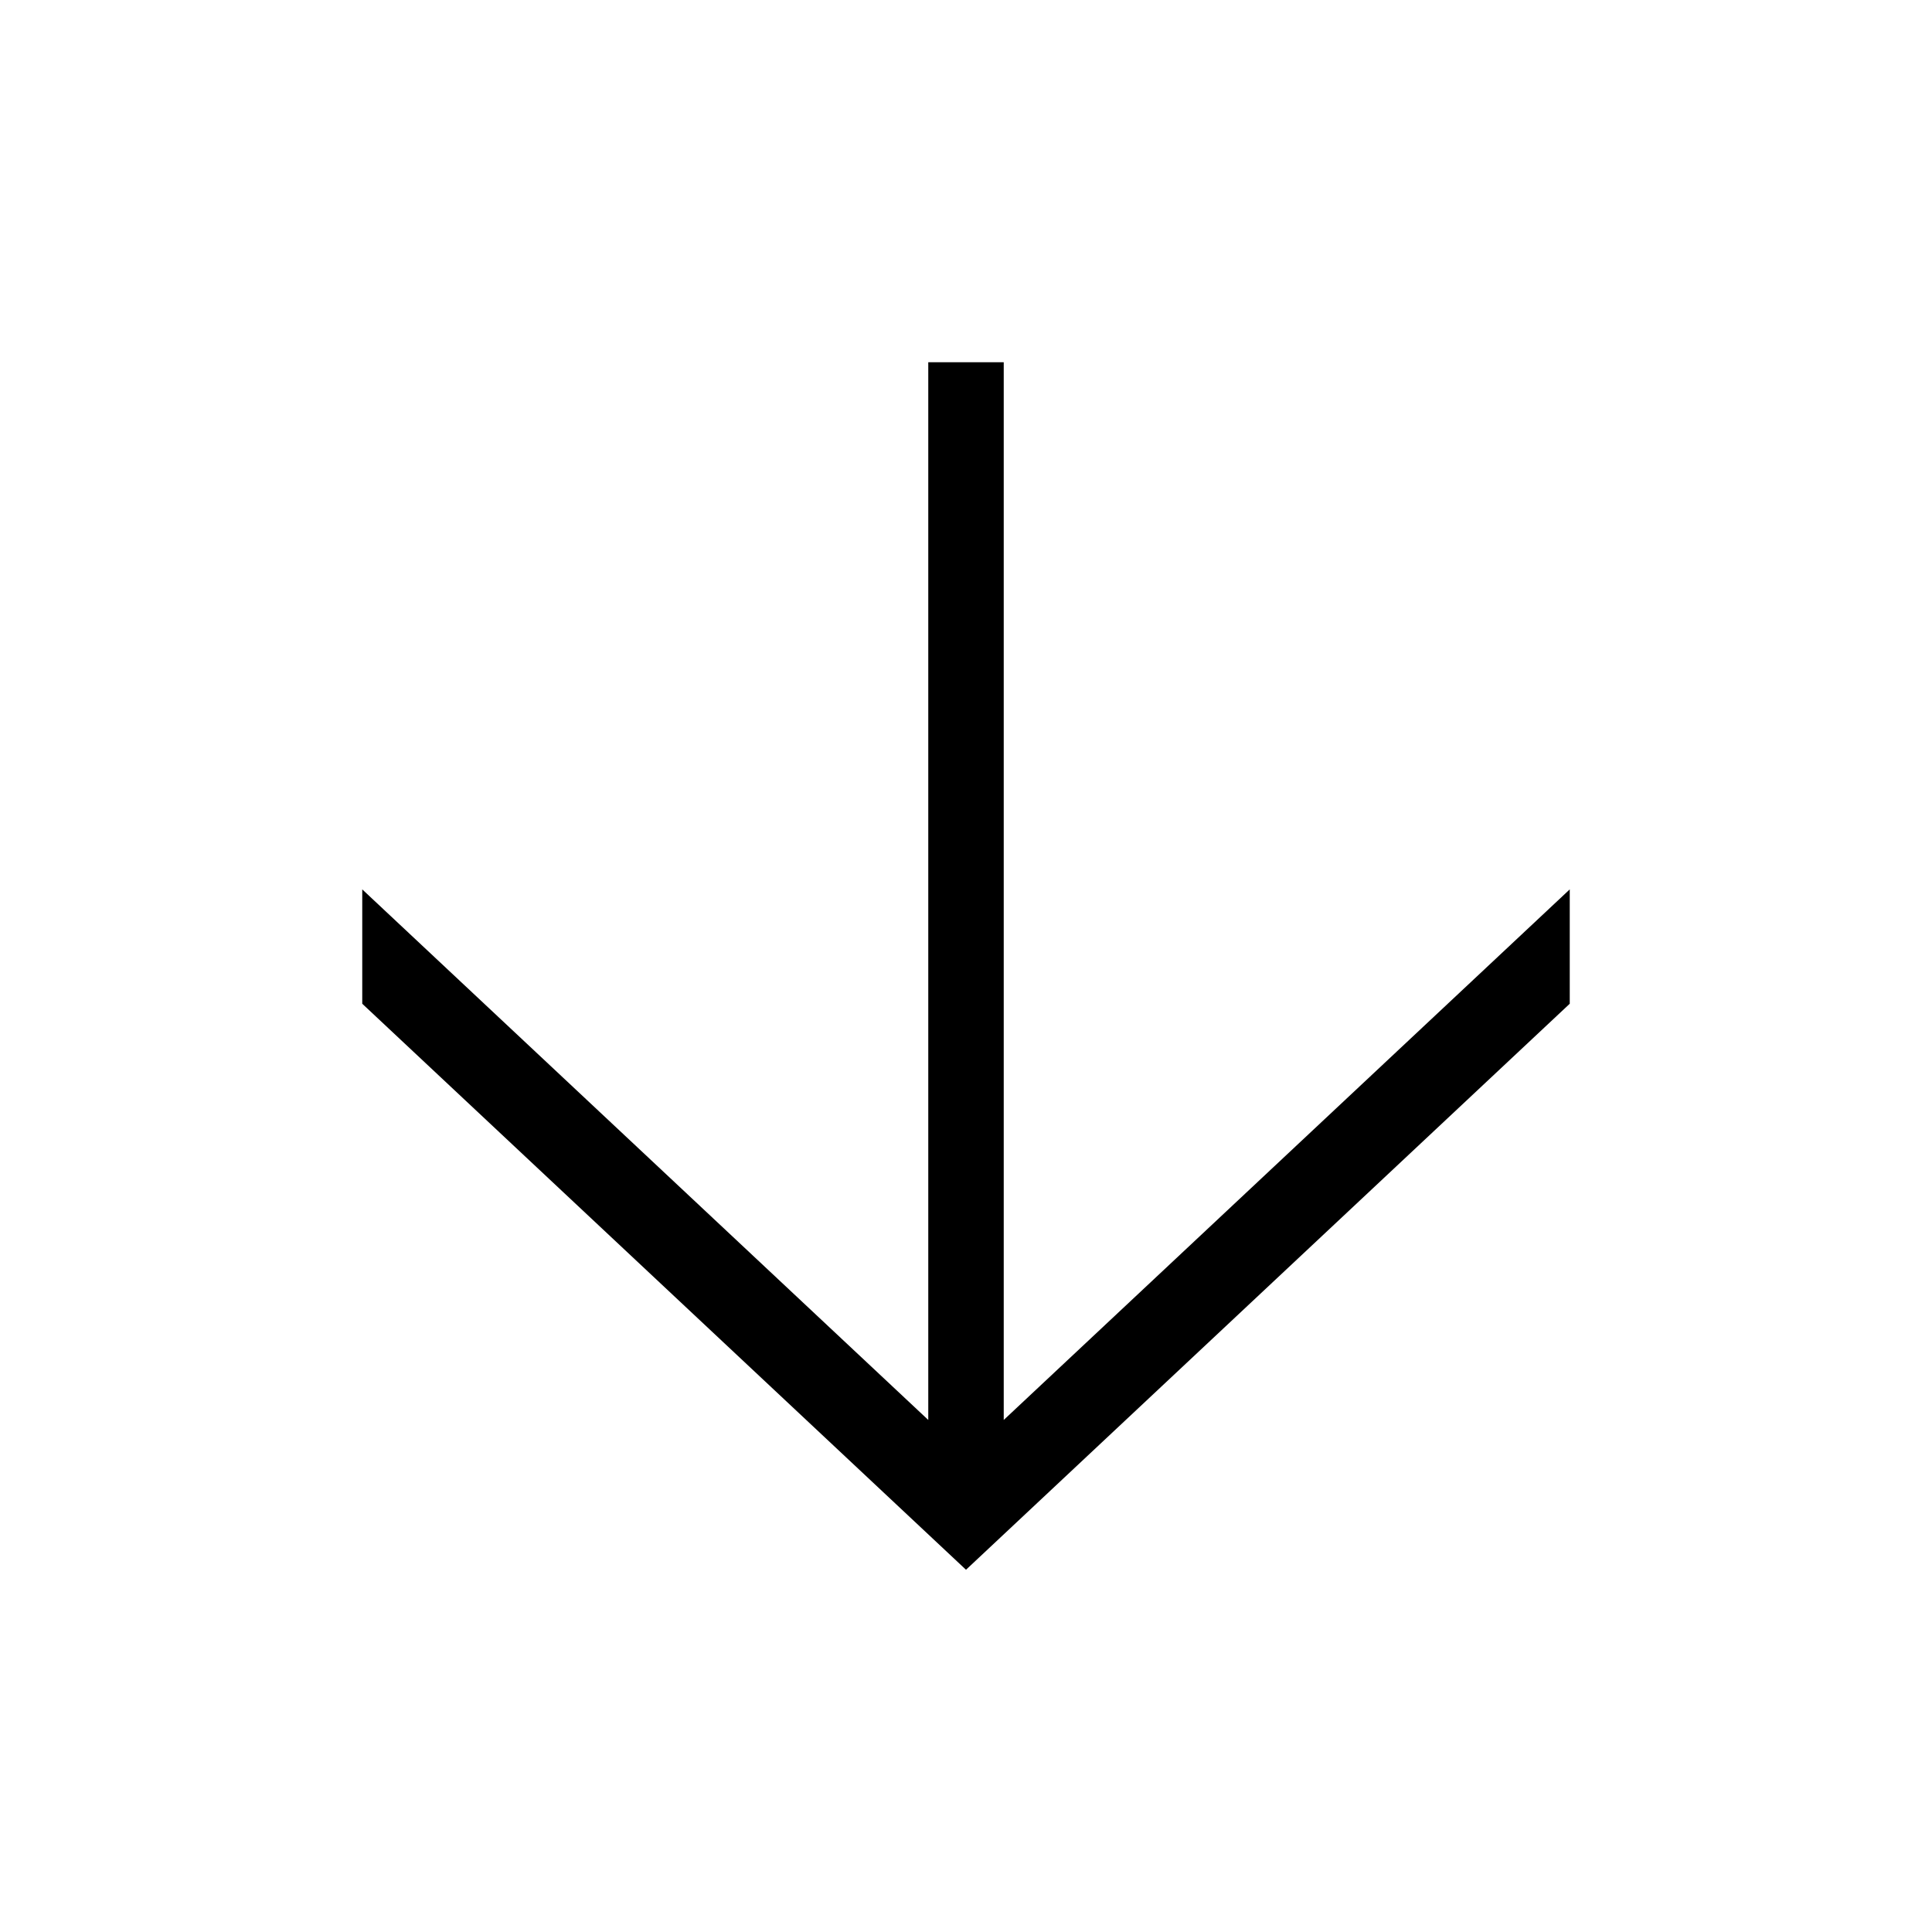 <svg width="32px" height="32px" viewBox="0 0 32 32" version="1.1" xmlns="http://www.w3.org/2000/svg" xmlns:xlink="http://www.w3.org/1999/xlink">
    <g fill-rule="nonzero" fill="#000000" transform="translate(16, 16) rotate(180) translate(-16, -16) translate(6, 6)">
        <polygon id="Shape" points="20 9.375 10 0 0 9.375 0 11.269 9.375 2.481 9.375 20 10.625 20 10.625 2.481 20 11.269"></polygon>
    </g>
</svg>